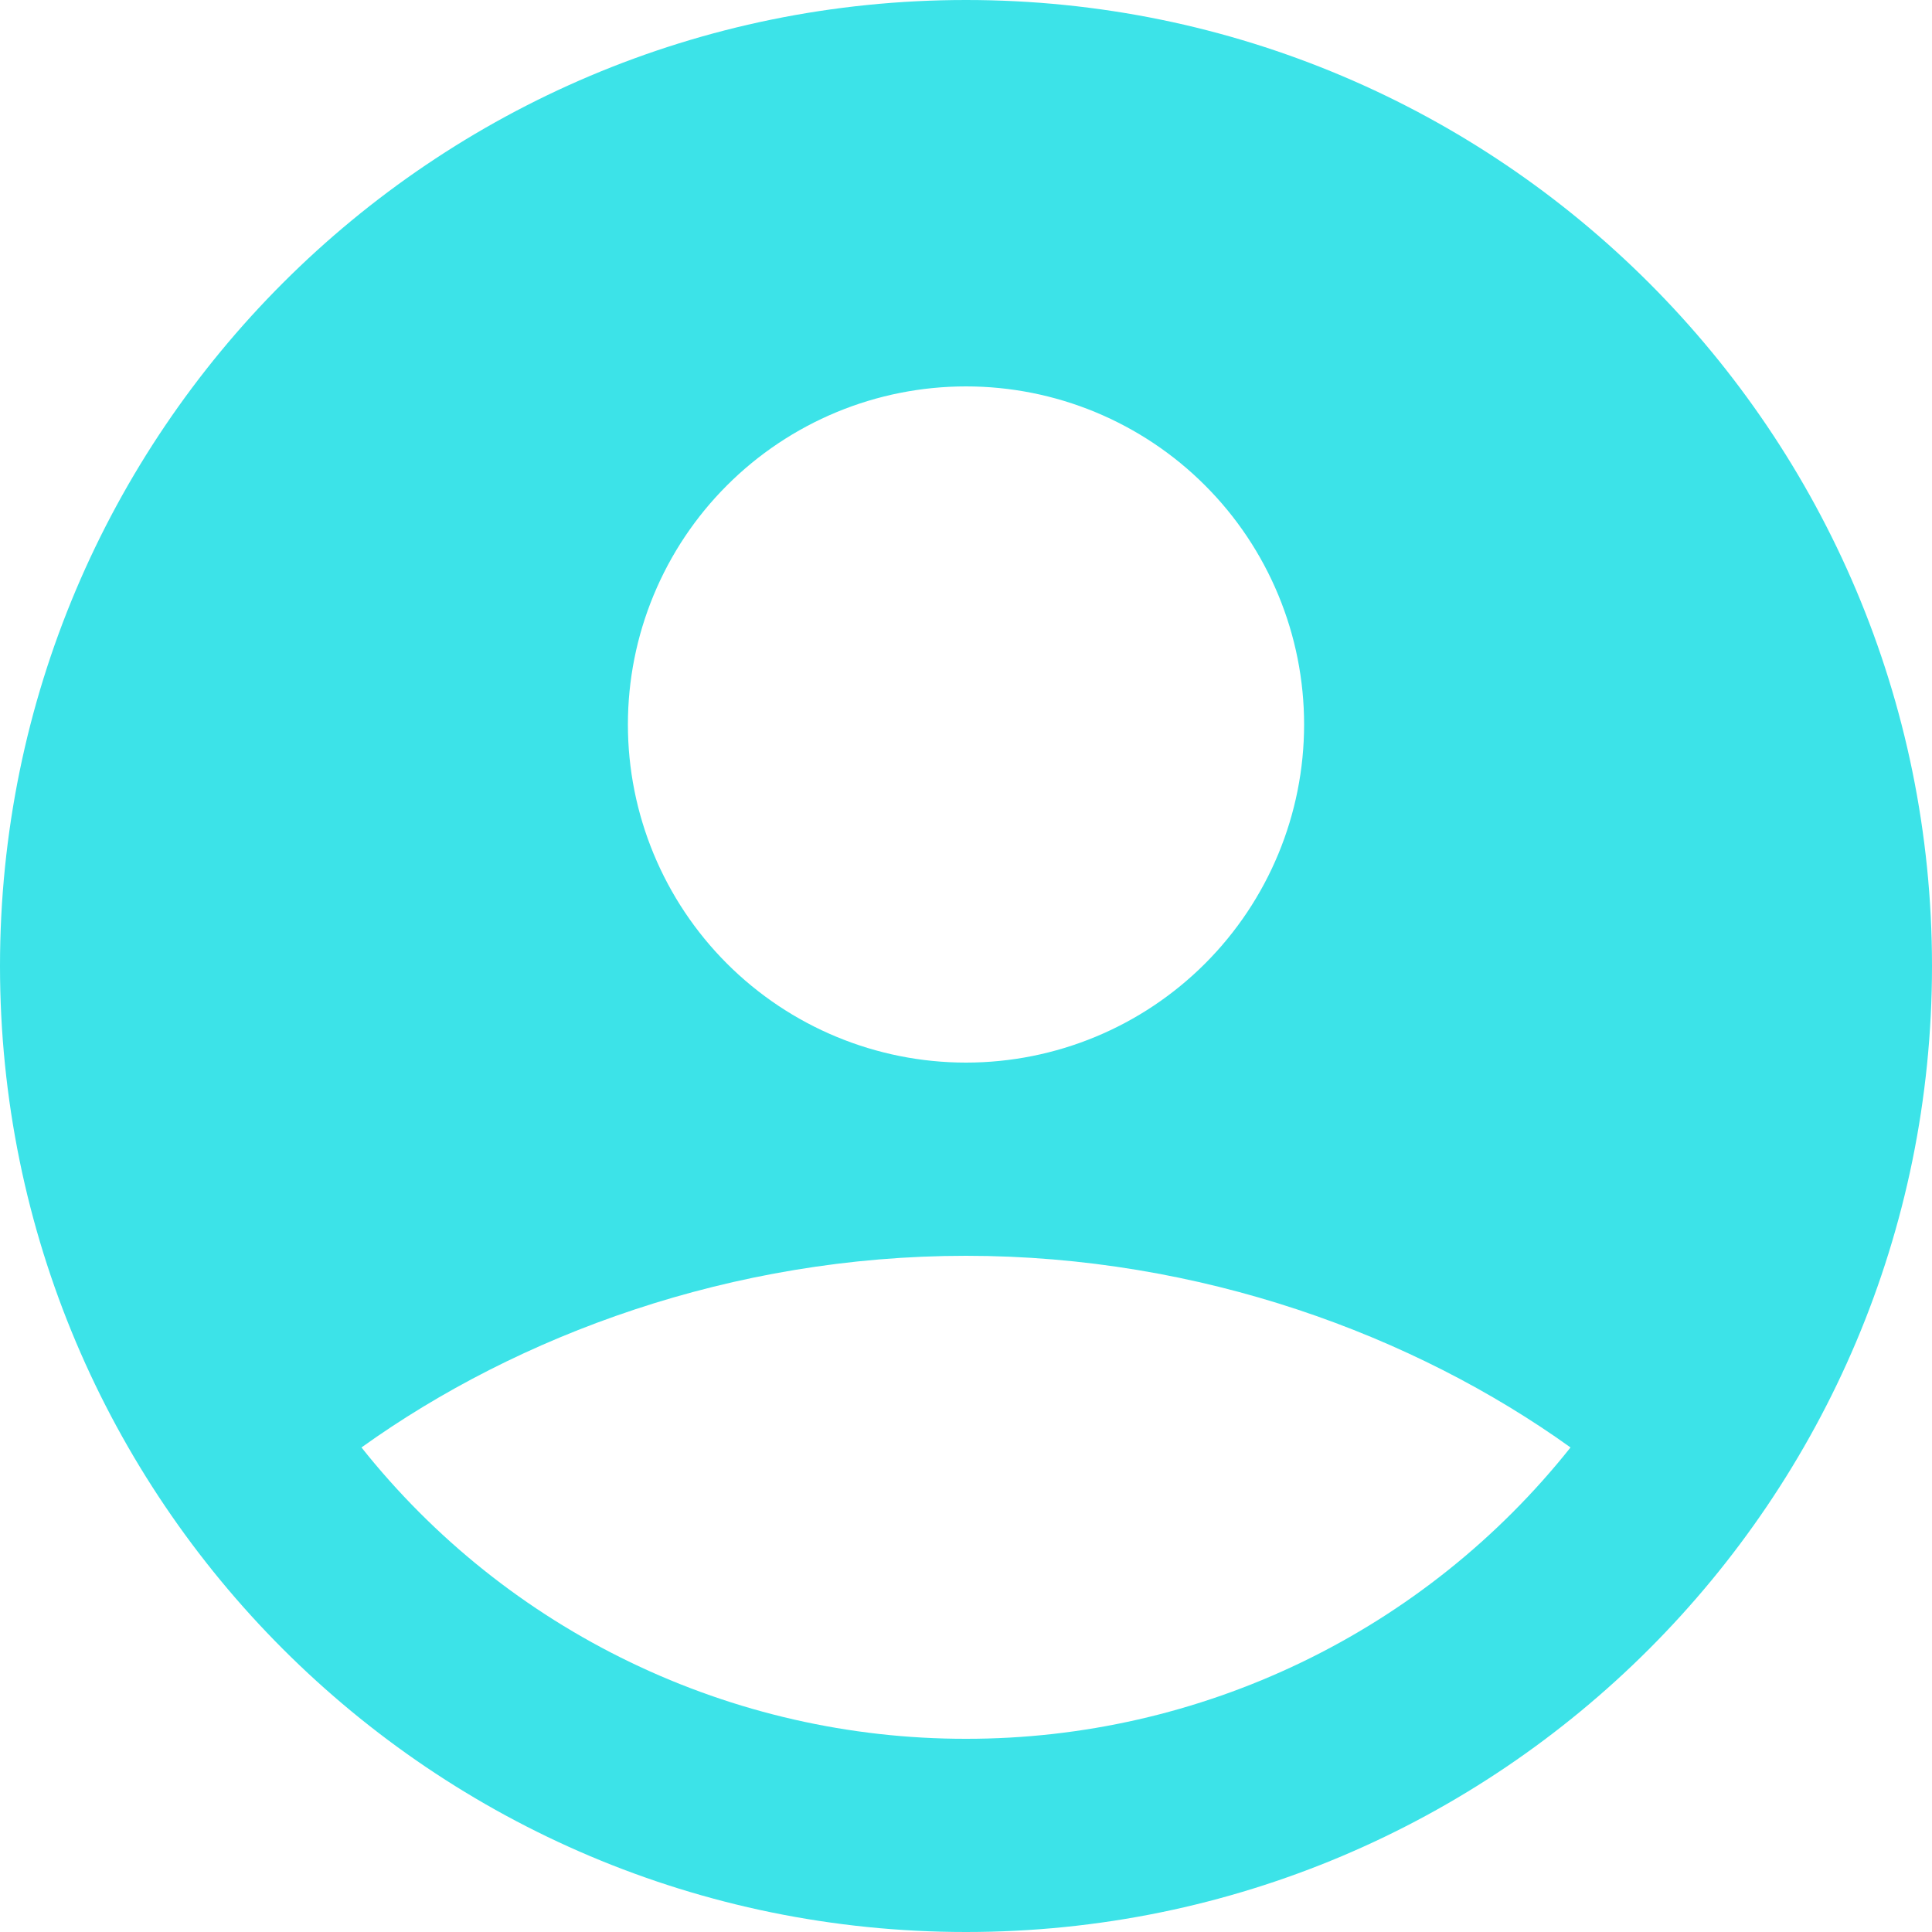<svg width="50" height="50" viewBox="0 0 50 50" fill="none" xmlns="http://www.w3.org/2000/svg">
<path id="user" fill-rule="evenodd" clip-rule="evenodd" d="M25 0C11.193 0 0 11.193 0 25C0 38.807 11.193 50 25 50C38.807 50 50 38.807 50 25C50 11.193 38.807 0 25 0ZM16.25 18.75C16.25 17.601 16.476 16.463 16.916 15.402C17.356 14.34 18 13.375 18.813 12.563C19.625 11.75 20.59 11.106 21.651 10.666C22.713 10.226 23.851 10 25 10C26.149 10 27.287 10.226 28.349 10.666C29.41 11.106 30.375 11.75 31.187 12.563C32 13.375 32.644 14.34 33.084 15.402C33.524 16.463 33.75 17.601 33.75 18.75C33.75 21.071 32.828 23.296 31.187 24.937C29.546 26.578 27.321 27.5 25 27.5C22.679 27.5 20.454 26.578 18.813 24.937C17.172 23.296 16.25 21.071 16.25 18.75ZM40.645 37.46C38.774 39.814 36.395 41.715 33.685 43.02C30.976 44.326 28.007 45.003 25 45C21.993 45.003 19.024 44.326 16.315 43.02C13.605 41.715 11.226 39.814 9.355 37.46C13.408 34.553 18.938 32.5 25 32.5C31.062 32.5 36.593 34.553 40.645 37.46Z" fill="#3CE3E8"/>
</svg>
